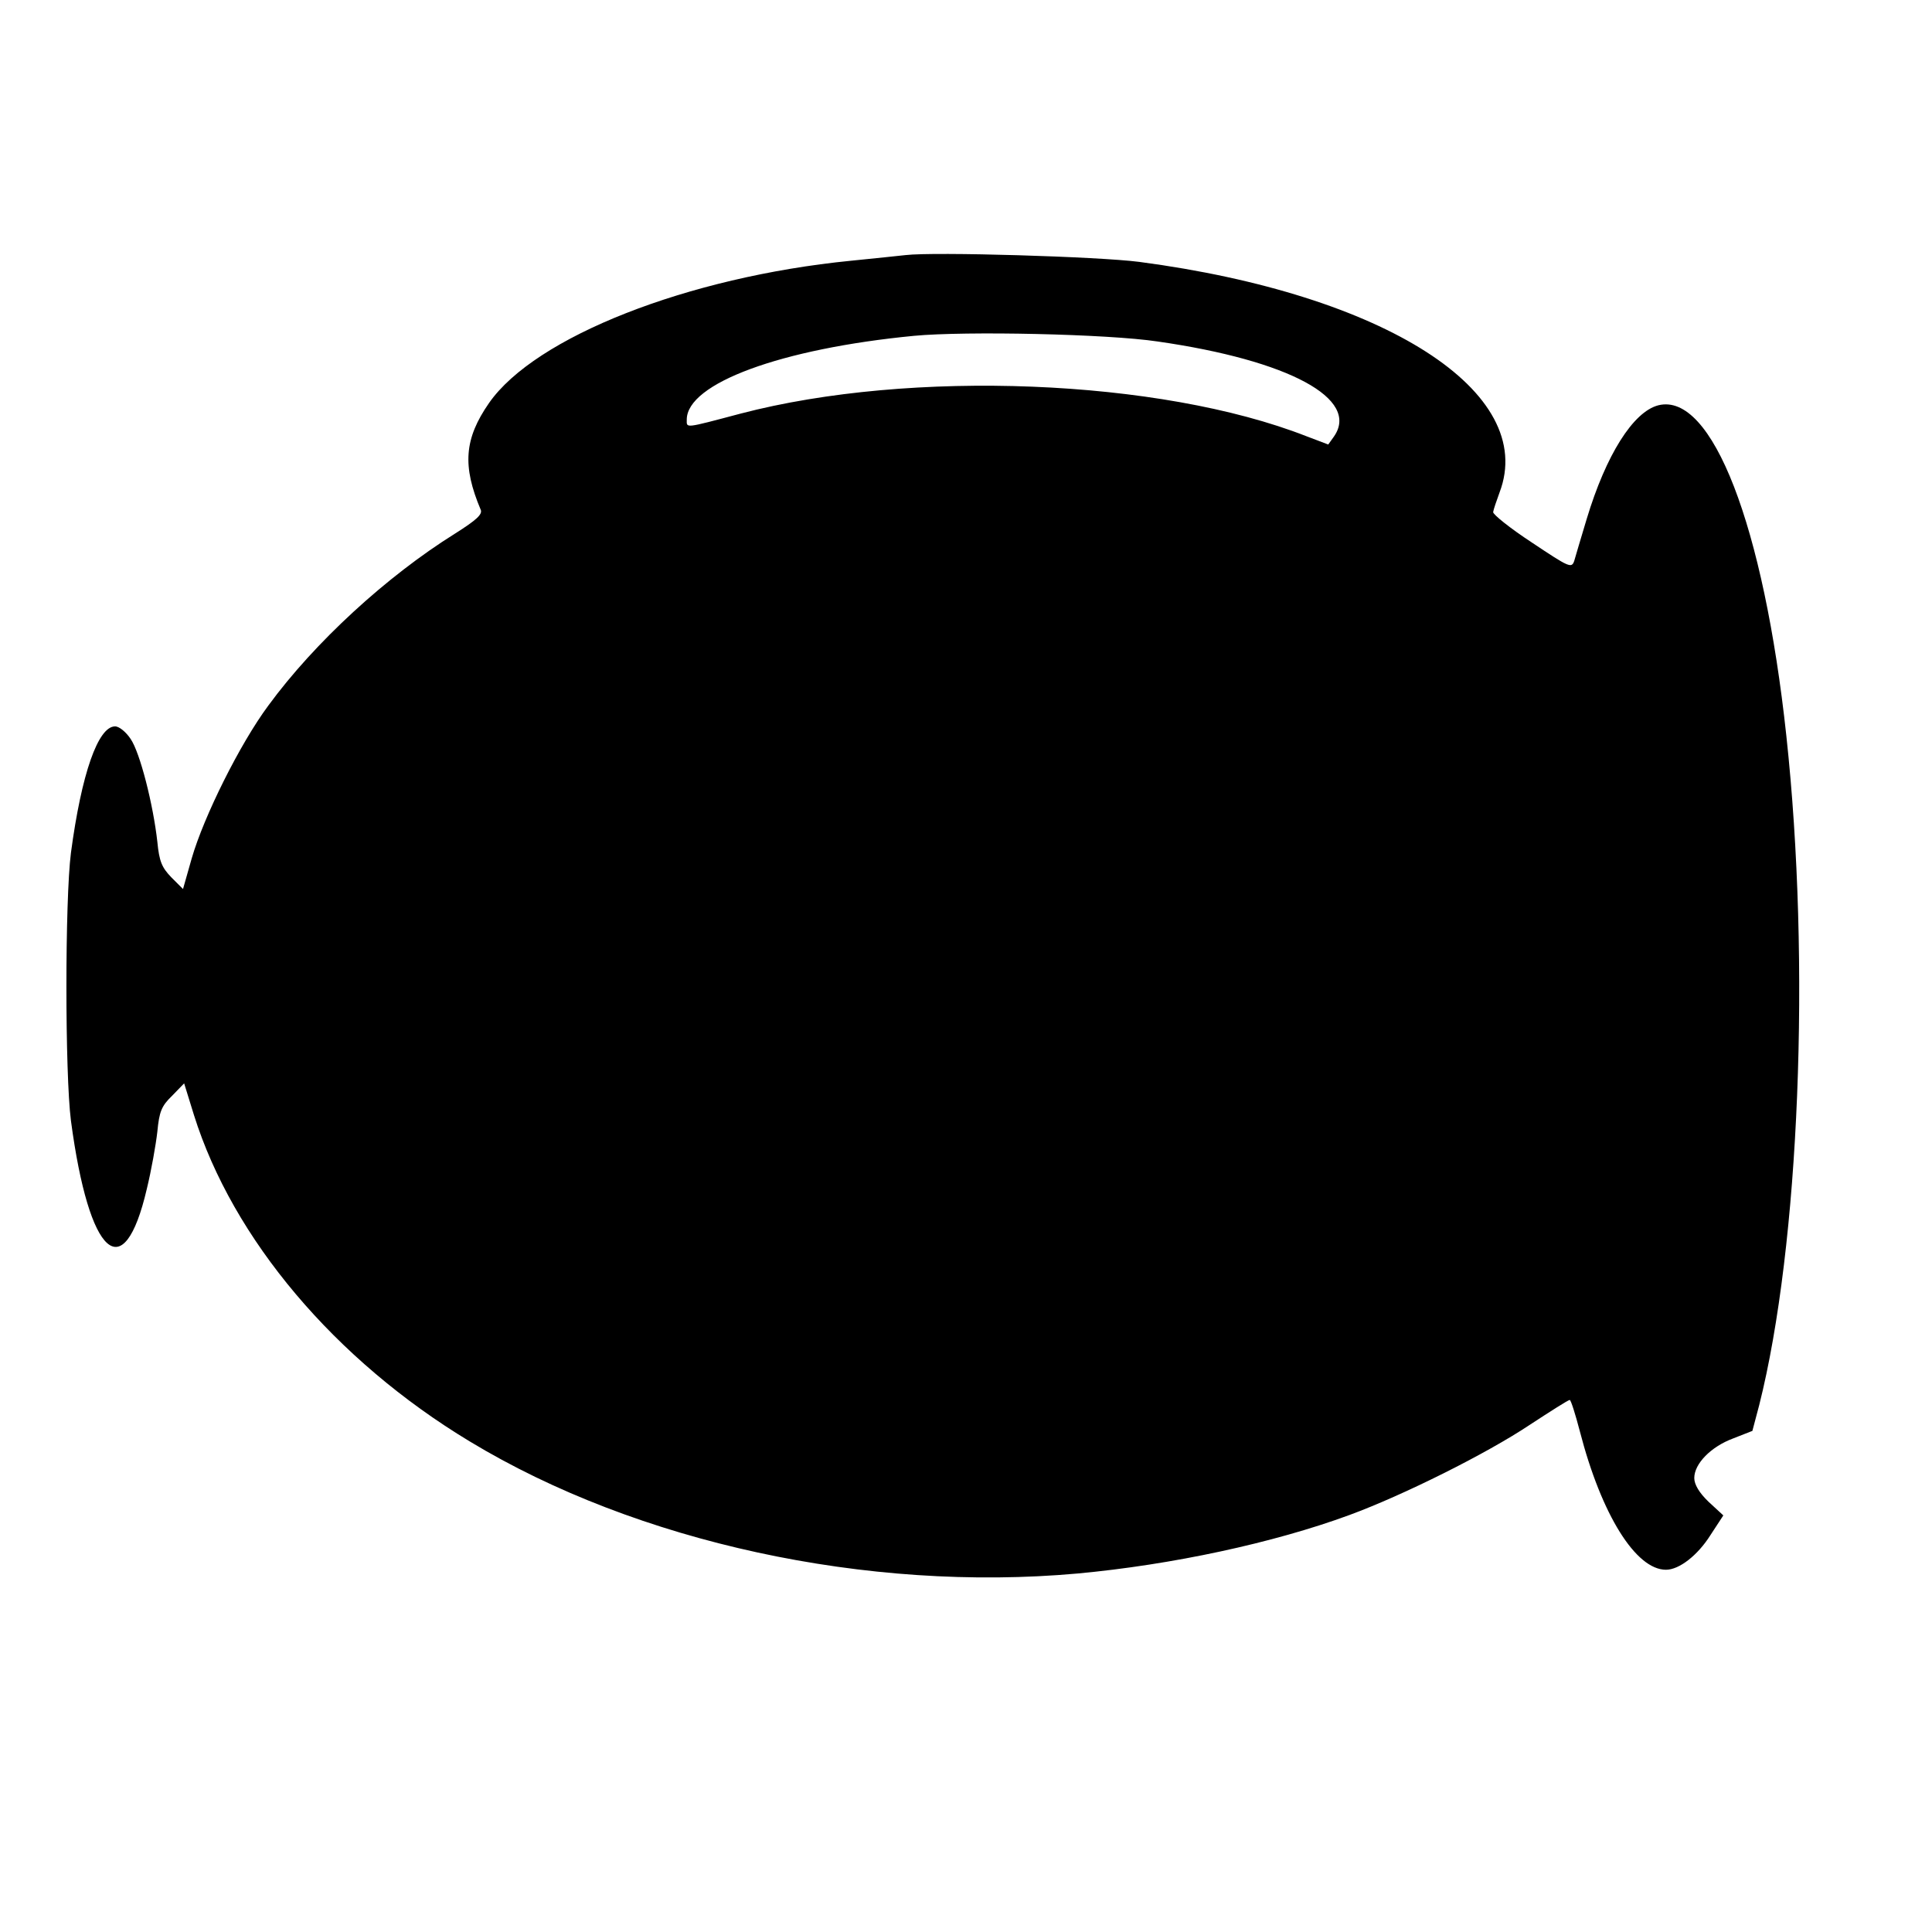 <?xml version="1.0" standalone="no"?>
<!DOCTYPE svg PUBLIC "-//W3C//DTD SVG 20010904//EN"
 "http://www.w3.org/TR/2001/REC-SVG-20010904/DTD/svg10.dtd">
<svg version="1.0" xmlns="http://www.w3.org/2000/svg"
 width="512pt" height="512pt" viewBox="0 0 512 512"
 preserveAspectRatio="xMidYMid meet">
<g transform="translate(0,512) scale(0.1,-0.1)"
fill="#000000" stroke="none">
<path d="M2400 4444 c-19 -2 -84 -9 -145 -15 -433 -43 -837 -202 -959 -377
-66 -95 -71 -167 -22 -283 5 -12 -11 -27 -68 -63 -181 -113 -372 -288 -495
-456 -75 -101 -171 -294 -203 -405 l-23 -81 -31 31 c-25 26 -32 42 -37 94 -11
99 -46 237 -71 273 -12 18 -30 33 -41 33 -45 0 -89 -125 -117 -335 -16 -125
-16 -585 0 -710 48 -361 140 -443 201 -181 12 49 24 117 28 152 5 53 11 68 39
95 l32 33 26 -84 c103 -328 373 -649 731 -865 443 -268 1054 -400 1610 -350
250 23 520 81 721 155 144 53 364 163 478 239 55 36 102 66 106 66 3 0 15 -38
27 -84 57 -220 148 -366 228 -366 35 0 84 38 118 92 l34 52 -39 36 c-25 24
-38 46 -38 63 0 38 44 83 103 105 l51 20 18 68 c107 424 137 1173 72 1774 -60
558 -197 911 -339 876 -67 -17 -139 -132 -190 -301 -15 -50 -30 -100 -33 -111
-7 -21 -13 -18 -112 48 -58 38 -104 75 -103 81 1 7 9 30 17 52 101 266 -303
525 -955 611 -108 14 -543 27 -619 18z m668 -229 c348 -50 537 -152 467 -252
l-15 -21 -58 22 c-388 152 -1048 178 -1499 60 -151 -40 -143 -39 -143 -16 0
96 250 188 602 222 137 13 513 5 646 -15z"/>
</g>
</svg>

